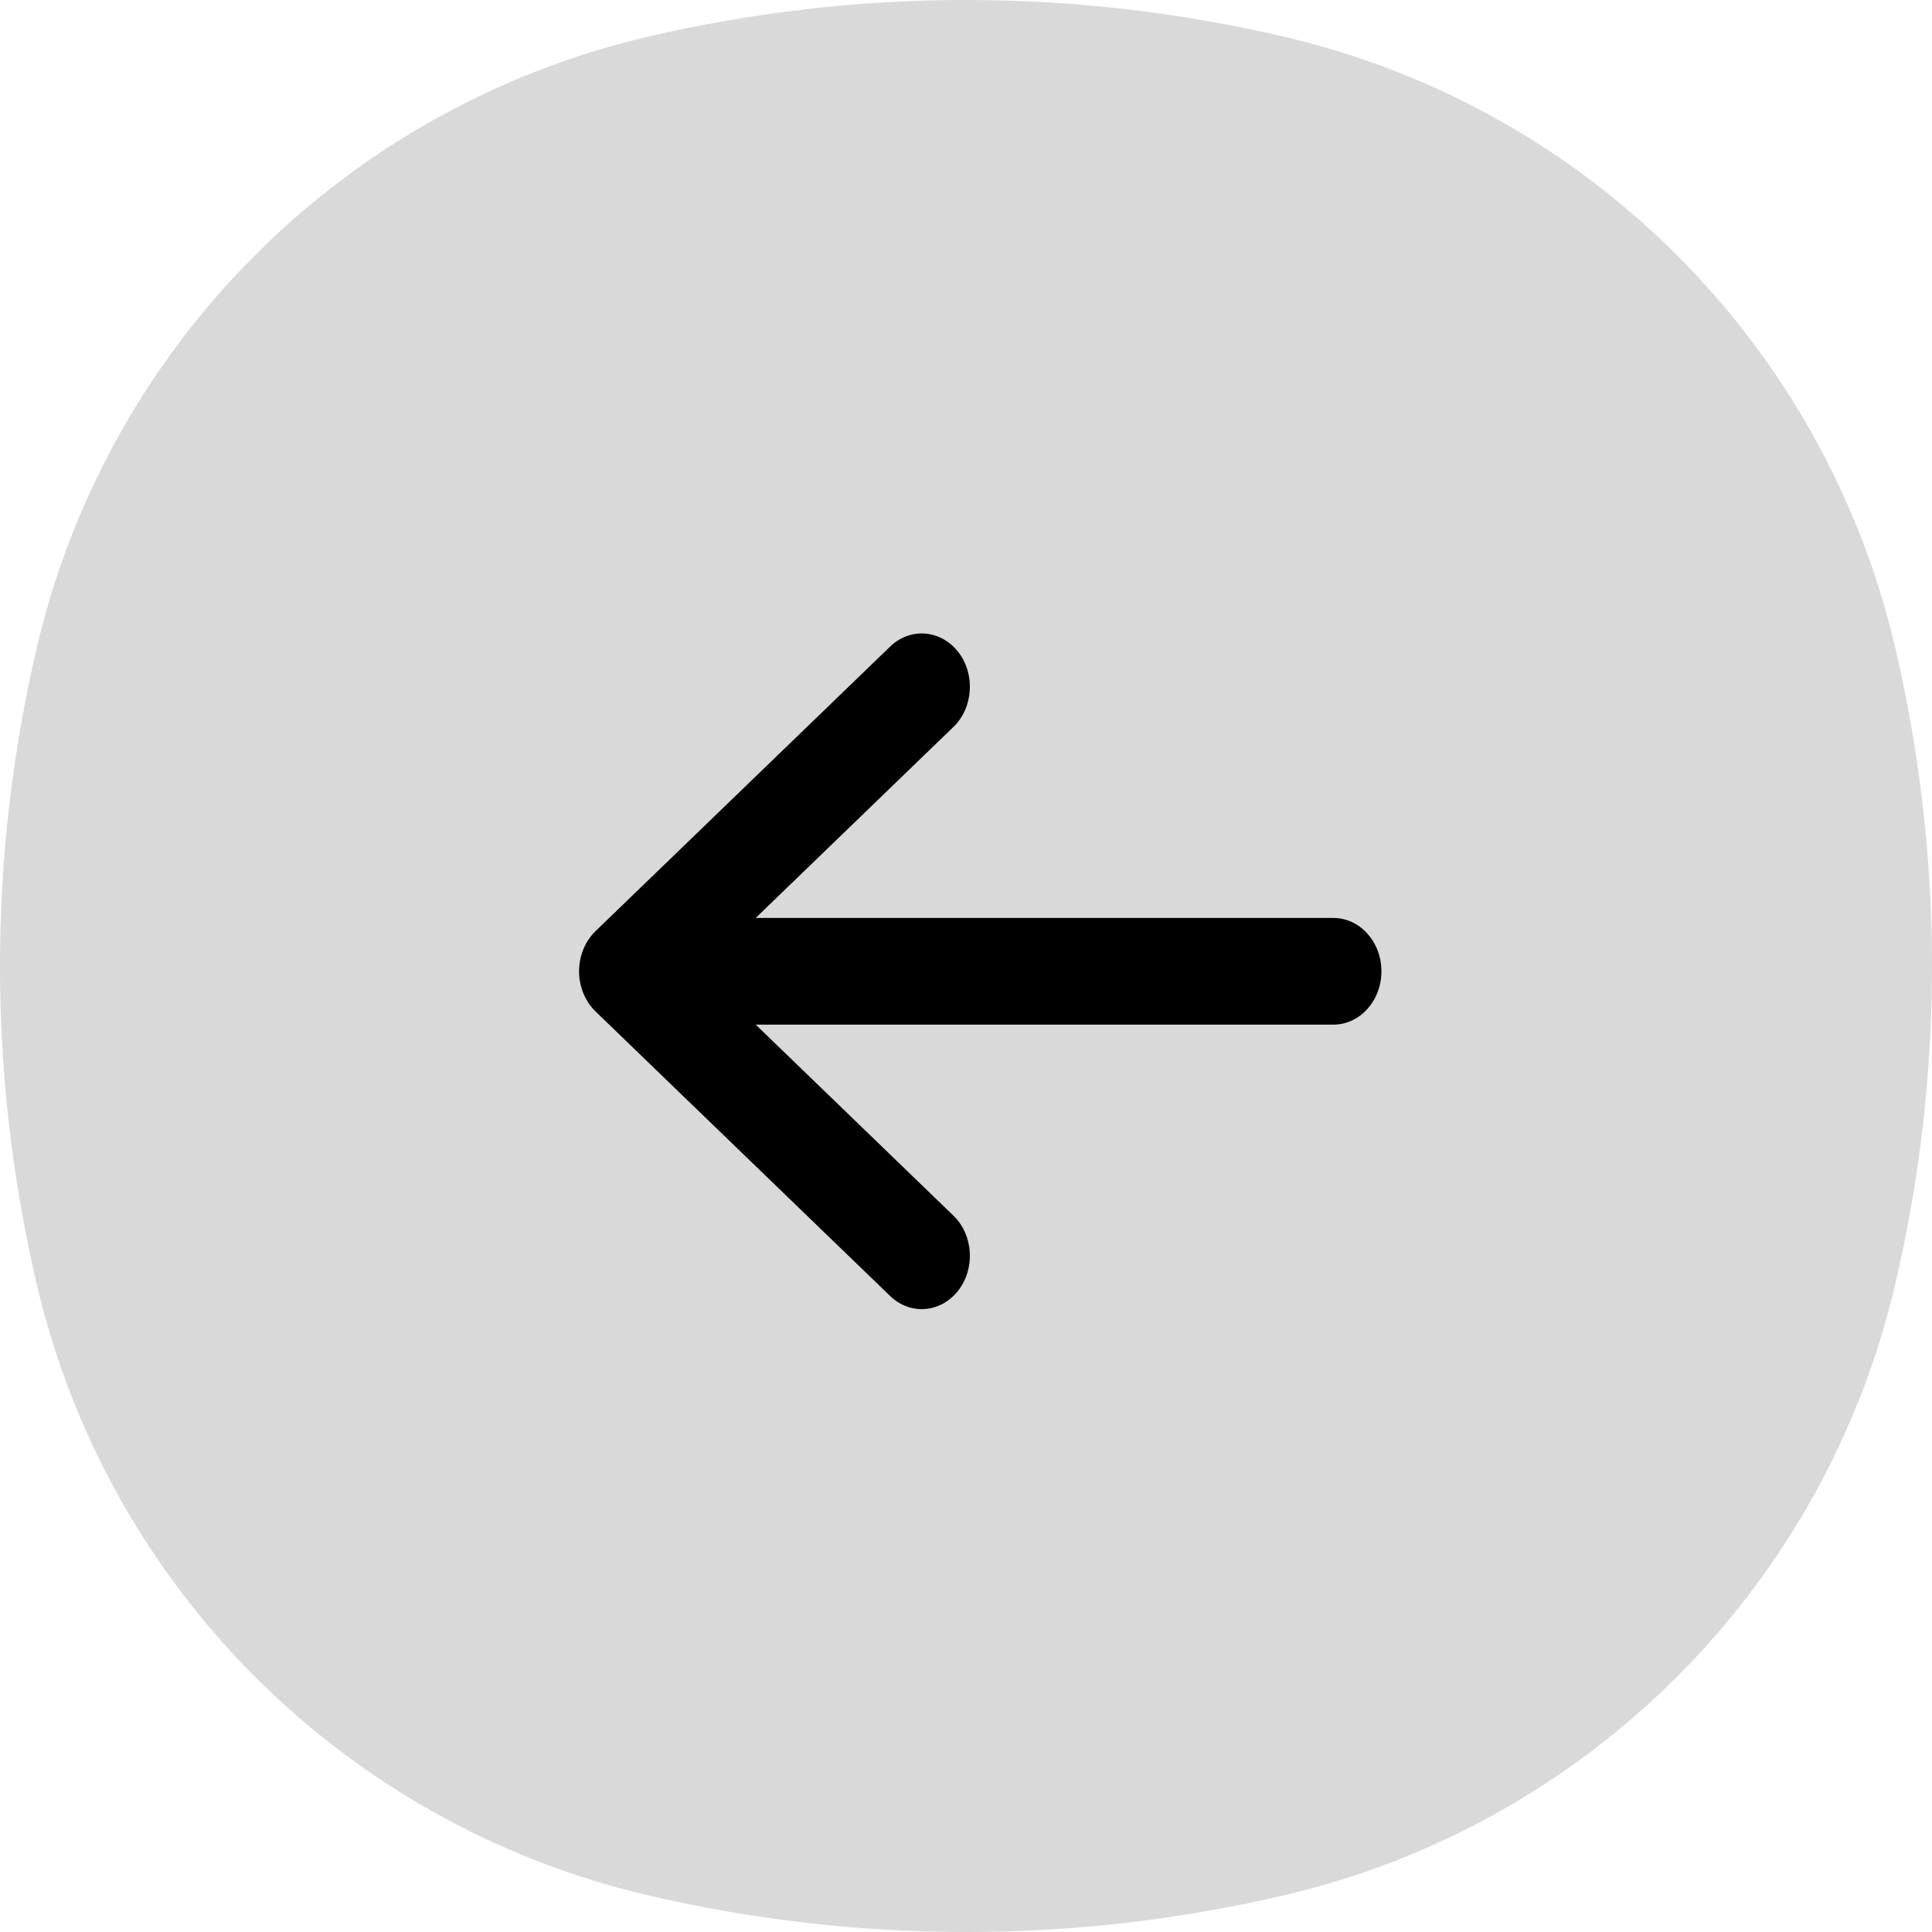 <svg width="40" height="40" viewBox="0 0 40 40" fill="none" xmlns="http://www.w3.org/2000/svg">
<path fill-rule="evenodd" clip-rule="evenodd" d="M0.764 13.399C-0.255 17.741 -0.255 22.259 0.764 26.601C2.234 32.87 7.13 37.766 13.399 39.236C17.741 40.255 22.259 40.255 26.601 39.236C32.87 37.766 37.766 32.87 39.236 26.601C40.255 22.259 40.255 17.741 39.236 13.399C37.766 7.13 32.87 2.234 26.601 0.764C22.259 -0.255 17.741 -0.255 13.399 0.764C7.13 2.234 2.234 7.13 0.764 13.399Z" fill="#D9D9D9"/>
<path fill-rule="evenodd" clip-rule="evenodd" d="M19.835 26.725C19.473 27.185 18.843 27.233 18.429 26.832L12.331 20.942C12.114 20.732 11.989 20.428 11.989 20.109C11.989 19.79 12.114 19.486 12.331 19.277L18.429 13.387C18.843 12.986 19.473 13.034 19.835 13.493C20.197 13.953 20.154 14.651 19.738 15.052L15.646 19.005H27.605C28.155 19.005 28.601 19.499 28.601 20.109C28.601 20.719 28.155 21.214 27.605 21.214H15.646L19.738 25.167C20.154 25.568 20.197 26.265 19.835 26.725Z" fill="black"/>
</svg>
